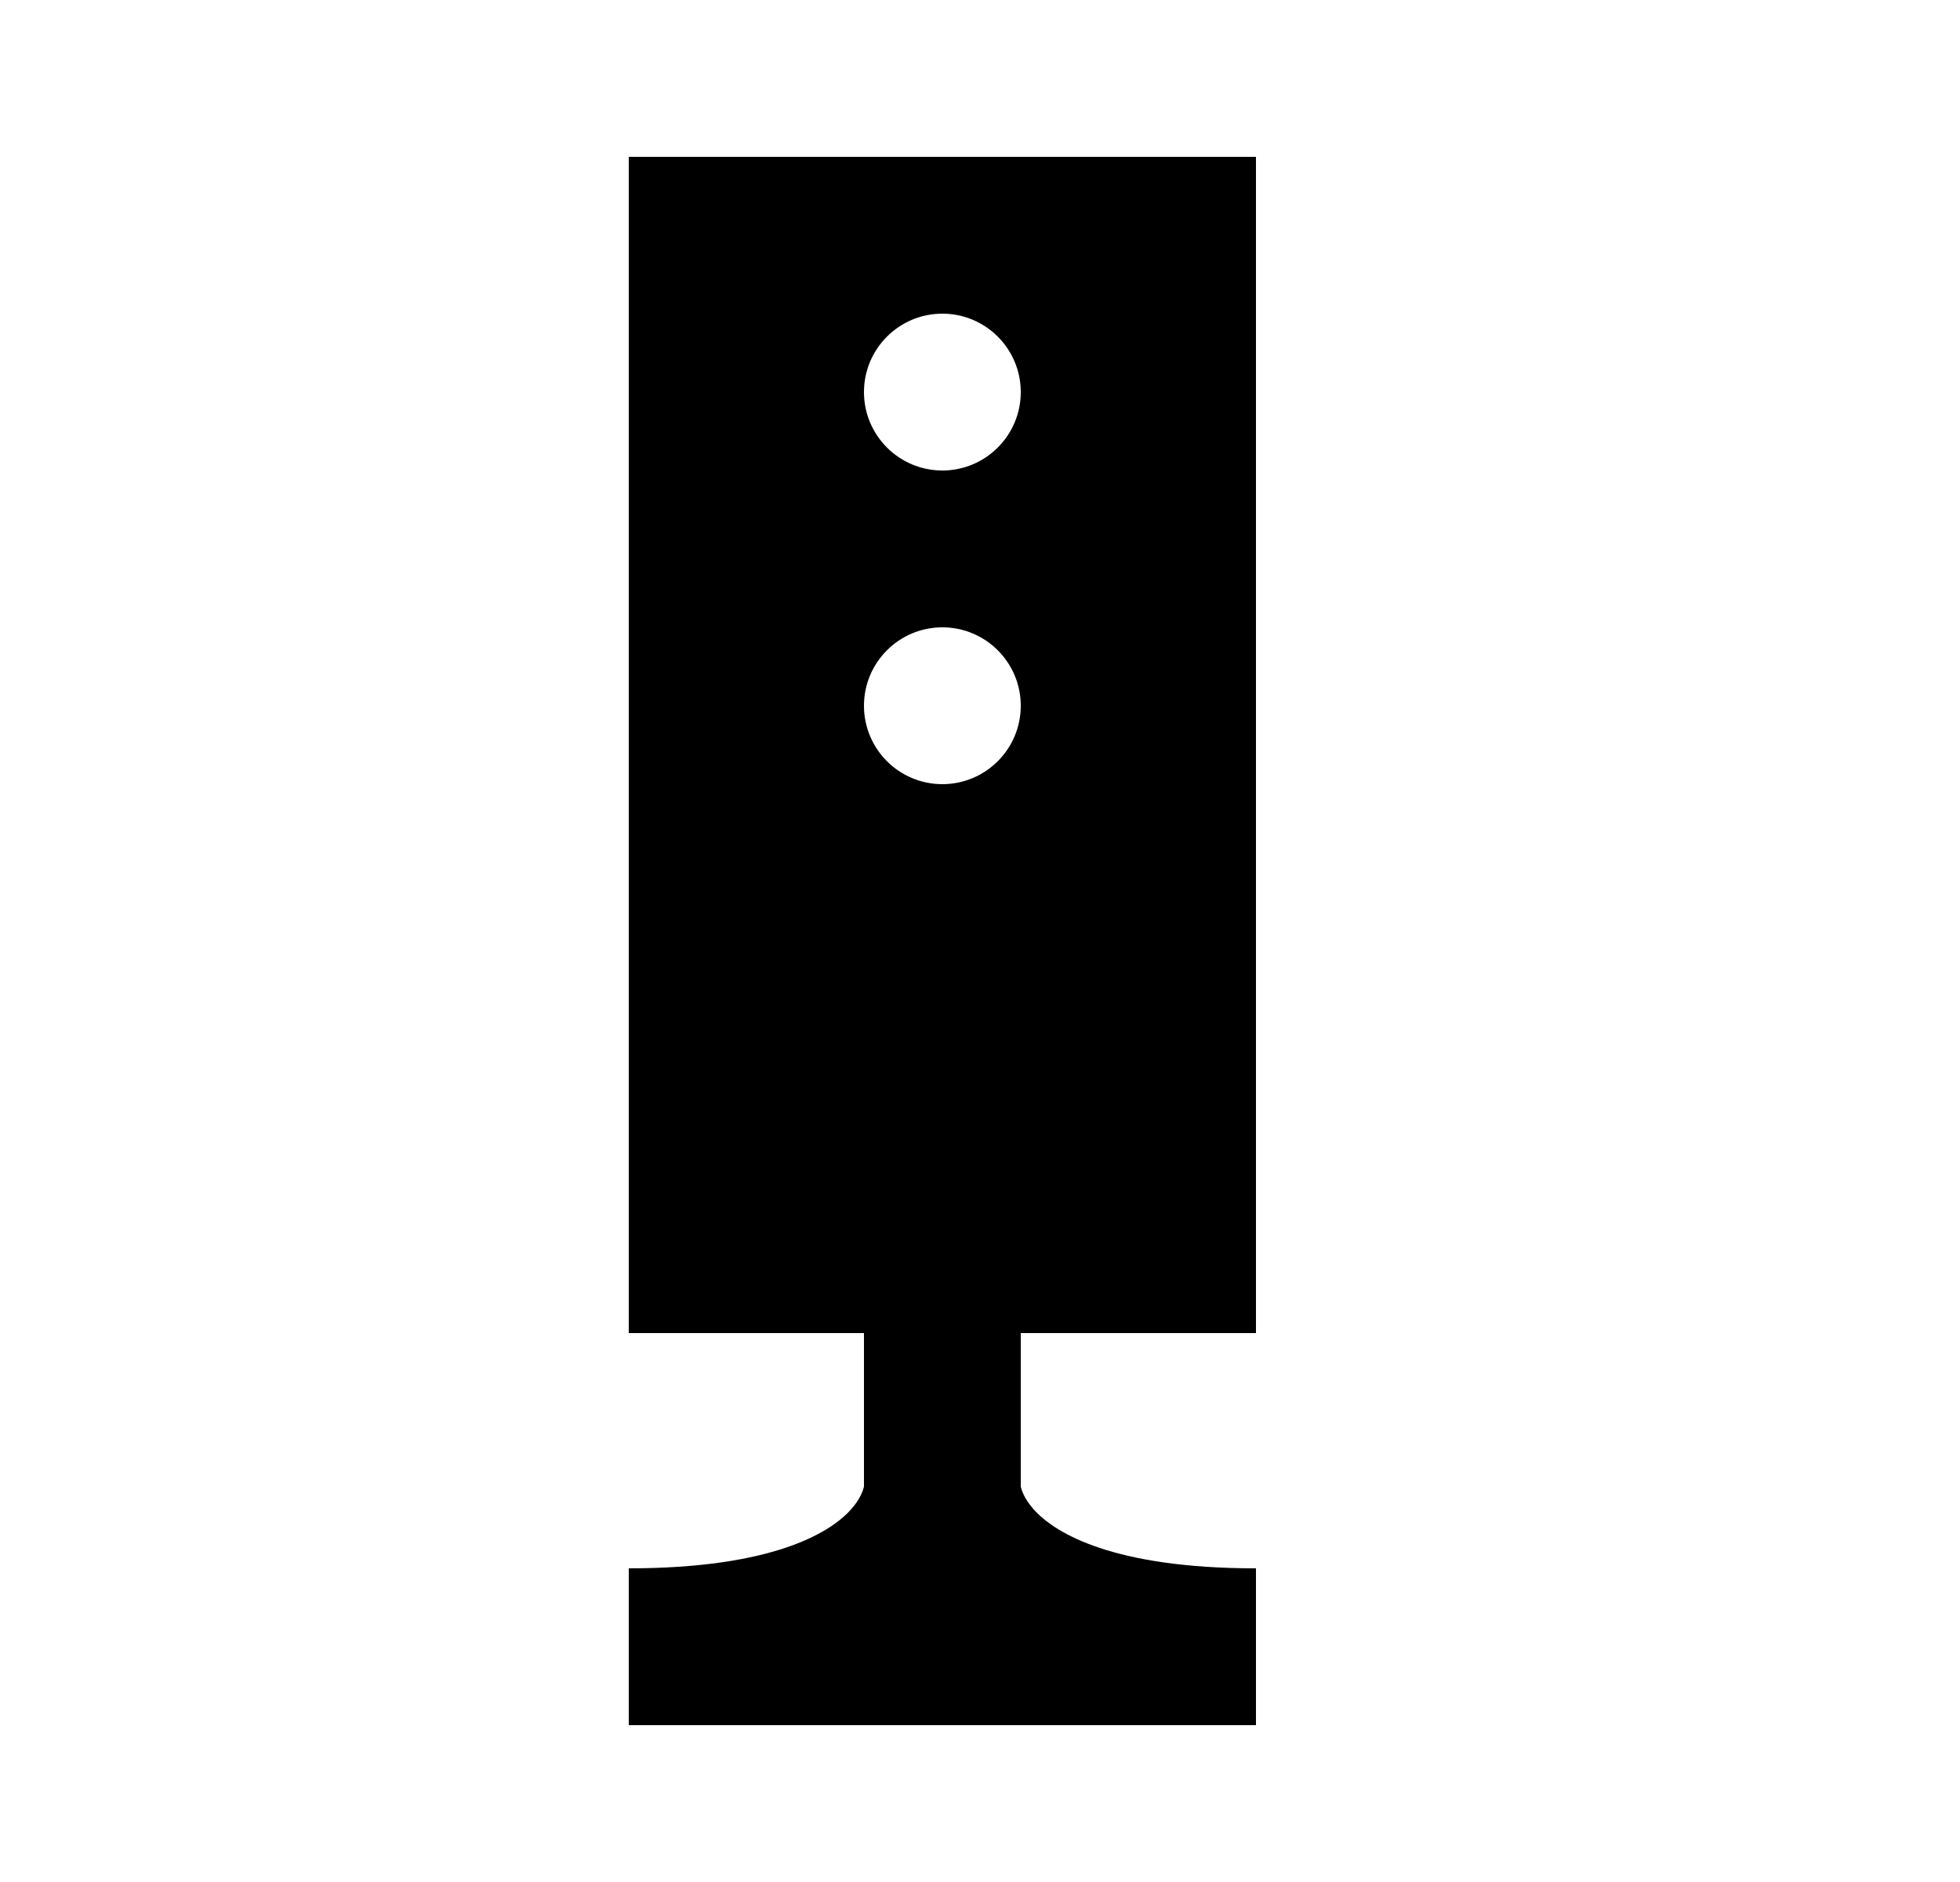 <svg width="25" height="24" viewBox="0 0 25 24" fill="none" xmlns="http://www.w3.org/2000/svg">
<path fill-rule="evenodd" clip-rule="evenodd" d="M16.02 2H8.02V17H11.02V18.956C11.018 18.965 11.015 18.979 11.009 18.996C10.99 19.054 10.941 19.165 10.813 19.293C10.567 19.539 9.866 20 8.02 20V22H8.026H8.032H8.038H8.044H8.051H8.057H8.064H8.071H8.077H8.084H8.091H8.098H8.106H8.113H8.121H8.128H8.136H8.144H8.151H8.159H8.168H8.176H8.184H8.193H8.201H8.21H8.218H8.227H8.236H8.245H8.254H8.264H8.273H8.282H8.292H8.302H8.311H8.321H8.331H8.341H8.351H8.362H8.372H8.382H8.393H8.403H8.414H8.425H8.436H8.447H8.458H8.469H8.48H8.492H8.503H8.514H8.526H8.538H8.55H8.561H8.573H8.585H8.598H8.61H8.622H8.635H8.647H8.66H8.672H8.685H8.698H8.711H8.724H8.737H8.75H8.763H8.776H8.79H8.803H8.817H8.83H8.844H8.858H8.872H8.886H8.9H8.914H8.928H8.942H8.957H8.971H8.985H9H9.015H9.029H9.044H9.059H9.074H9.089H9.104H9.119H9.134H9.149H9.164H9.18H9.195H9.211H9.226H9.242H9.258H9.274H9.289H9.305H9.321H9.337H9.353H9.37H9.386H9.402H9.418H9.435H9.451H9.468H9.484H9.501H9.518H9.534H9.551H9.568H9.585H9.602H9.619H9.636H9.653H9.671H9.688H9.705H9.723H9.74H9.757H9.775H9.793H9.81H9.828H9.846H9.863H9.881H9.899H9.917H9.935H9.953H9.971H9.989H10.007H10.025H10.044H10.062H10.08H10.099H10.117H10.136H10.154H10.173H10.191H10.21H10.229H10.247H10.266H10.285H10.304H10.323H10.341H10.361H10.38H10.399H10.418H10.437H10.456H10.475H10.494H10.513H10.533H10.552H10.571H10.591H10.61H10.63H10.649H10.668H10.688H10.707H10.727H10.747H10.766H10.786H10.806H10.825H10.845H10.865H10.885H10.905H10.924H10.944H10.964H10.984H11.004H11.024H11.044H11.064H11.084H11.104H11.124H11.144H11.164H11.184H11.204H11.225H11.245H11.265H11.285H11.305H11.326H11.346H11.366H11.386H11.407H11.427H11.447H11.468H11.488H11.508H11.529H11.549H11.57H11.59H11.611H11.631H11.651H11.672H11.692H11.713H11.733H11.754H11.774H11.794H11.815H11.835H11.856H11.877H11.897H11.918H11.938H11.959H11.979H11.999H12.02H12.04H12.061H12.082H12.102H12.123H12.143H12.164H12.184H12.204H12.225H12.245H12.266H12.287H12.307H12.327H12.348H12.368H12.389H12.409H12.43H12.45H12.47H12.491H12.511H12.532H12.552H12.572H12.593H12.613H12.633H12.653H12.674H12.694H12.714H12.735H12.755H12.775H12.795H12.815H12.836H12.856H12.876H12.896H12.916H12.936H12.956H12.976H12.996H13.016H13.036H13.056H13.076H13.096H13.116H13.136H13.155H13.175H13.195H13.215H13.234H13.254H13.274H13.293H13.313H13.333H13.352H13.372H13.391H13.411H13.43H13.449H13.469H13.488H13.507H13.527H13.546H13.565H13.584H13.603H13.623H13.642H13.661H13.68H13.698H13.717H13.736H13.755H13.774H13.793H13.811H13.83H13.849H13.867H13.886H13.904H13.923H13.941H13.96H13.978H13.996H14.014H14.033H14.051H14.069H14.087H14.105H14.123H14.141H14.159H14.177H14.194H14.212H14.23H14.248H14.265H14.283H14.3H14.318H14.335H14.352H14.37H14.387H14.404H14.421H14.438H14.455H14.472H14.489H14.506H14.522H14.539H14.556H14.572H14.589H14.605H14.622H14.638H14.654H14.671H14.687H14.703H14.719H14.735H14.751H14.767H14.782H14.798H14.814H14.829H14.845H14.86H14.876H14.891H14.906H14.921H14.936H14.951H14.966H14.981H14.996H15.011H15.025H15.04H15.055H15.069H15.084H15.098H15.112H15.126H15.14H15.154H15.168H15.182H15.196H15.21H15.223H15.237H15.25H15.264H15.277H15.29H15.303H15.316H15.329H15.342H15.355H15.368H15.38H15.393H15.405H15.418H15.43H15.442H15.454H15.467H15.479H15.49H15.502H15.514H15.525H15.537H15.549H15.56H15.571H15.582H15.593H15.604H15.615H15.626H15.637H15.647H15.658H15.668H15.678H15.689H15.699H15.709H15.719H15.729H15.738H15.748H15.758H15.767H15.776H15.786H15.795H15.804H15.813H15.822H15.83H15.839H15.848H15.856H15.864H15.872H15.88H15.889H15.896H15.904H15.912H15.919H15.927H15.934H15.942H15.949H15.956H15.963H15.97H15.976H15.983H15.989H15.996H16.002H16.008H16.014H16.02V20C14.174 20 13.473 19.539 13.227 19.293C13.099 19.165 13.05 19.054 13.031 18.996C13.025 18.979 13.022 18.965 13.02 18.956V17H16.02V2ZM12.02 6C12.572 6 13.02 5.552 13.02 5C13.02 4.448 12.572 4 12.02 4C11.468 4 11.02 4.448 11.02 5C11.02 5.552 11.468 6 12.02 6ZM13.02 9C13.02 9.552 12.572 10 12.02 10C11.468 10 11.02 9.552 11.02 9C11.02 8.448 11.468 8 12.02 8C12.572 8 13.02 8.448 13.02 9Z" fill="black"/>
</svg>
